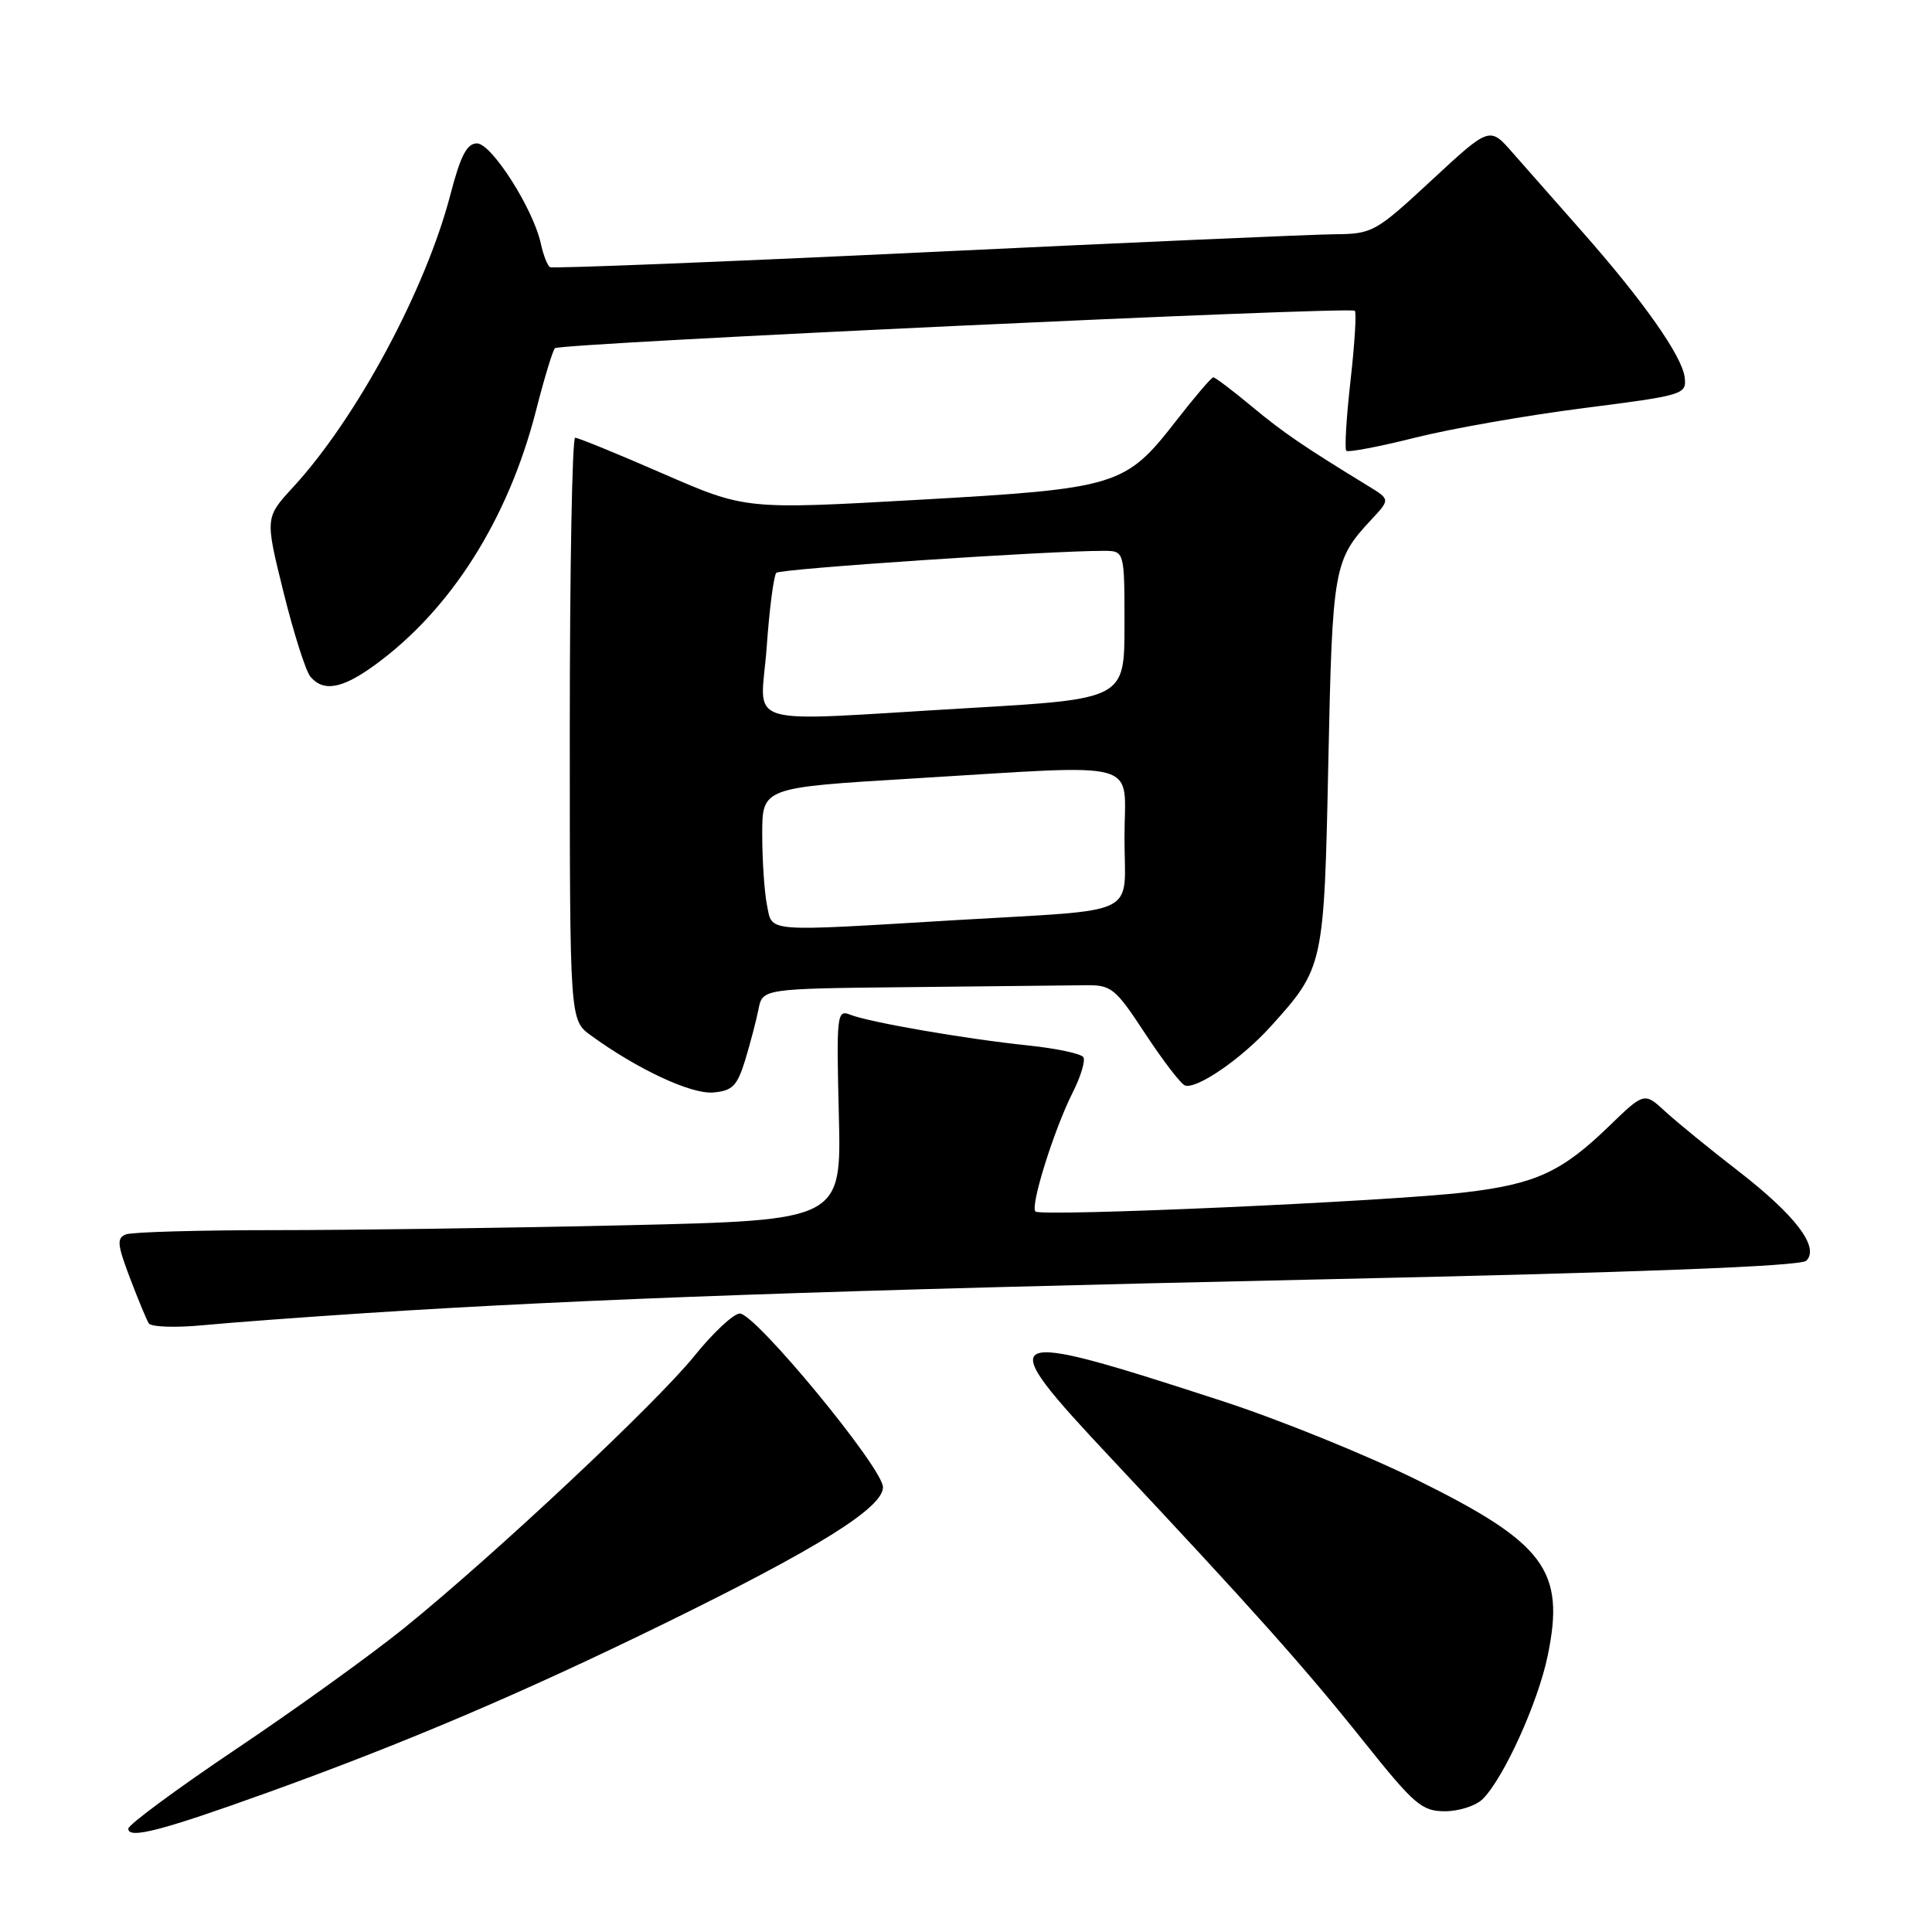 <?xml version="1.0" encoding="UTF-8" standalone="no"?>
<!DOCTYPE svg PUBLIC "-//W3C//DTD SVG 1.1//EN" "http://www.w3.org/Graphics/SVG/1.1/DTD/svg11.dtd" >
<svg xmlns="http://www.w3.org/2000/svg" xmlns:xlink="http://www.w3.org/1999/xlink" version="1.1" viewBox="0 0 256 256">
 <g >
 <path fill="currentColor"
d=" M 35.63 237.46 C 53.82 230.90 69.26 224.32 88.15 215.07 C 108.40 205.15 117.00 199.78 117.00 197.06 C 117.00 194.53 100.05 173.98 98.02 174.05 C 97.18 174.08 94.47 176.61 92.00 179.68 C 86.93 185.96 65.55 206.01 53.61 215.68 C 49.27 219.19 39.26 226.41 31.36 231.71 C 23.46 237.02 17.00 241.79 17.00 242.31 C 17.00 243.73 21.45 242.57 35.63 237.46 Z  M 196.47 238.38 C 199.27 235.58 203.80 225.59 205.08 219.38 C 207.42 208.08 204.72 204.47 187.70 196.07 C 180.99 192.76 169.43 188.08 162.00 185.66 C 131.98 175.89 131.29 176.24 147.21 193.21 C 165.97 213.21 172.90 220.97 180.70 230.75 C 187.40 239.14 188.40 240.00 191.47 240.00 C 193.33 240.00 195.58 239.27 196.47 238.38 Z  M 48.50 173.99 C 77.23 172.12 110.91 170.93 174.38 169.54 C 217.46 168.60 238.61 167.79 239.35 167.05 C 241.13 165.27 237.92 161.05 230.36 155.19 C 226.59 152.28 222.23 148.72 220.68 147.30 C 217.87 144.71 217.87 144.71 213.18 149.25 C 206.96 155.27 203.49 156.88 194.24 157.98 C 184.21 159.19 137.92 161.25 137.20 160.53 C 136.48 159.81 139.69 149.59 142.16 144.72 C 143.21 142.63 143.84 140.55 143.55 140.08 C 143.26 139.62 139.98 138.92 136.26 138.53 C 127.96 137.67 115.15 135.45 112.65 134.45 C 110.90 133.75 110.82 134.42 111.15 147.70 C 111.50 161.69 111.50 161.69 83.09 162.35 C 67.46 162.71 46.46 163.00 36.42 163.00 C 26.38 163.00 17.51 163.25 16.70 163.56 C 15.45 164.04 15.53 164.88 17.20 169.29 C 18.28 172.14 19.41 174.86 19.71 175.35 C 20.02 175.83 23.24 175.95 26.88 175.60 C 30.52 175.25 40.25 174.53 48.50 173.99 Z  M 98.73 140.50 C 99.40 138.30 100.20 135.26 100.50 133.75 C 101.04 131.00 101.04 131.00 120.52 130.80 C 131.23 130.69 141.69 130.58 143.75 130.55 C 147.28 130.50 147.75 130.88 151.77 137.00 C 154.12 140.57 156.48 143.65 157.02 143.83 C 158.58 144.36 164.50 140.29 168.35 136.04 C 175.41 128.22 175.45 128.06 176.01 101.00 C 176.55 75.12 176.72 74.21 181.72 68.84 C 184.20 66.18 184.20 66.18 181.35 64.43 C 172.67 59.12 170.07 57.35 165.86 53.85 C 163.31 51.73 161.02 50.00 160.77 50.00 C 160.52 50.00 158.31 52.59 155.85 55.75 C 149.10 64.43 148.11 64.73 121.64 66.23 C 98.78 67.52 98.78 67.52 87.85 62.76 C 81.84 60.14 76.61 58.00 76.21 58.00 C 75.82 58.01 75.50 75.37 75.50 96.58 C 75.50 135.16 75.50 135.16 78.27 137.18 C 84.43 141.67 91.58 145.01 94.50 144.76 C 97.05 144.54 97.68 143.90 98.73 140.50 Z  M 49.60 88.17 C 59.71 80.85 67.33 68.83 71.02 54.42 C 72.11 50.15 73.24 46.43 73.53 46.14 C 74.18 45.48 178.92 40.59 179.52 41.18 C 179.76 41.42 179.50 45.59 178.95 50.45 C 178.40 55.31 178.15 59.48 178.39 59.73 C 178.64 59.97 182.76 59.19 187.56 57.98 C 192.36 56.78 202.41 55.02 209.89 54.07 C 223.11 52.38 223.49 52.27 223.23 50.02 C 222.91 47.20 217.74 39.86 209.58 30.62 C 206.24 26.84 202.12 22.17 200.44 20.25 C 197.39 16.75 197.39 16.75 189.70 23.88 C 182.23 30.80 181.87 31.00 176.76 31.04 C 173.87 31.07 149.45 32.14 122.50 33.43 C 95.55 34.71 73.22 35.60 72.88 35.40 C 72.54 35.20 71.99 33.79 71.66 32.27 C 70.67 27.69 65.14 19.00 63.20 19.00 C 61.87 19.00 61.02 20.64 59.69 25.75 C 56.42 38.36 47.26 55.40 38.84 64.55 C 35.12 68.59 35.12 68.59 37.56 78.44 C 38.90 83.86 40.51 88.91 41.12 89.65 C 42.84 91.71 45.31 91.28 49.60 88.17 Z  M 101.62 119.88 C 101.28 118.16 101.00 113.96 101.00 110.55 C 101.00 104.36 101.00 104.36 120.75 103.17 C 152.02 101.29 149.00 100.46 149.00 110.98 C 149.00 121.66 151.52 120.44 126.50 121.93 C 100.94 123.46 102.37 123.58 101.62 119.88 Z  M 101.59 85.75 C 101.95 80.66 102.53 76.23 102.87 75.90 C 103.43 75.36 139.13 72.97 146.25 72.99 C 149.00 73.00 149.00 73.00 149.00 82.81 C 149.00 92.62 149.00 92.62 128.25 93.83 C 97.44 95.62 100.81 96.64 101.59 85.75 Z "/>
</g>
</svg>